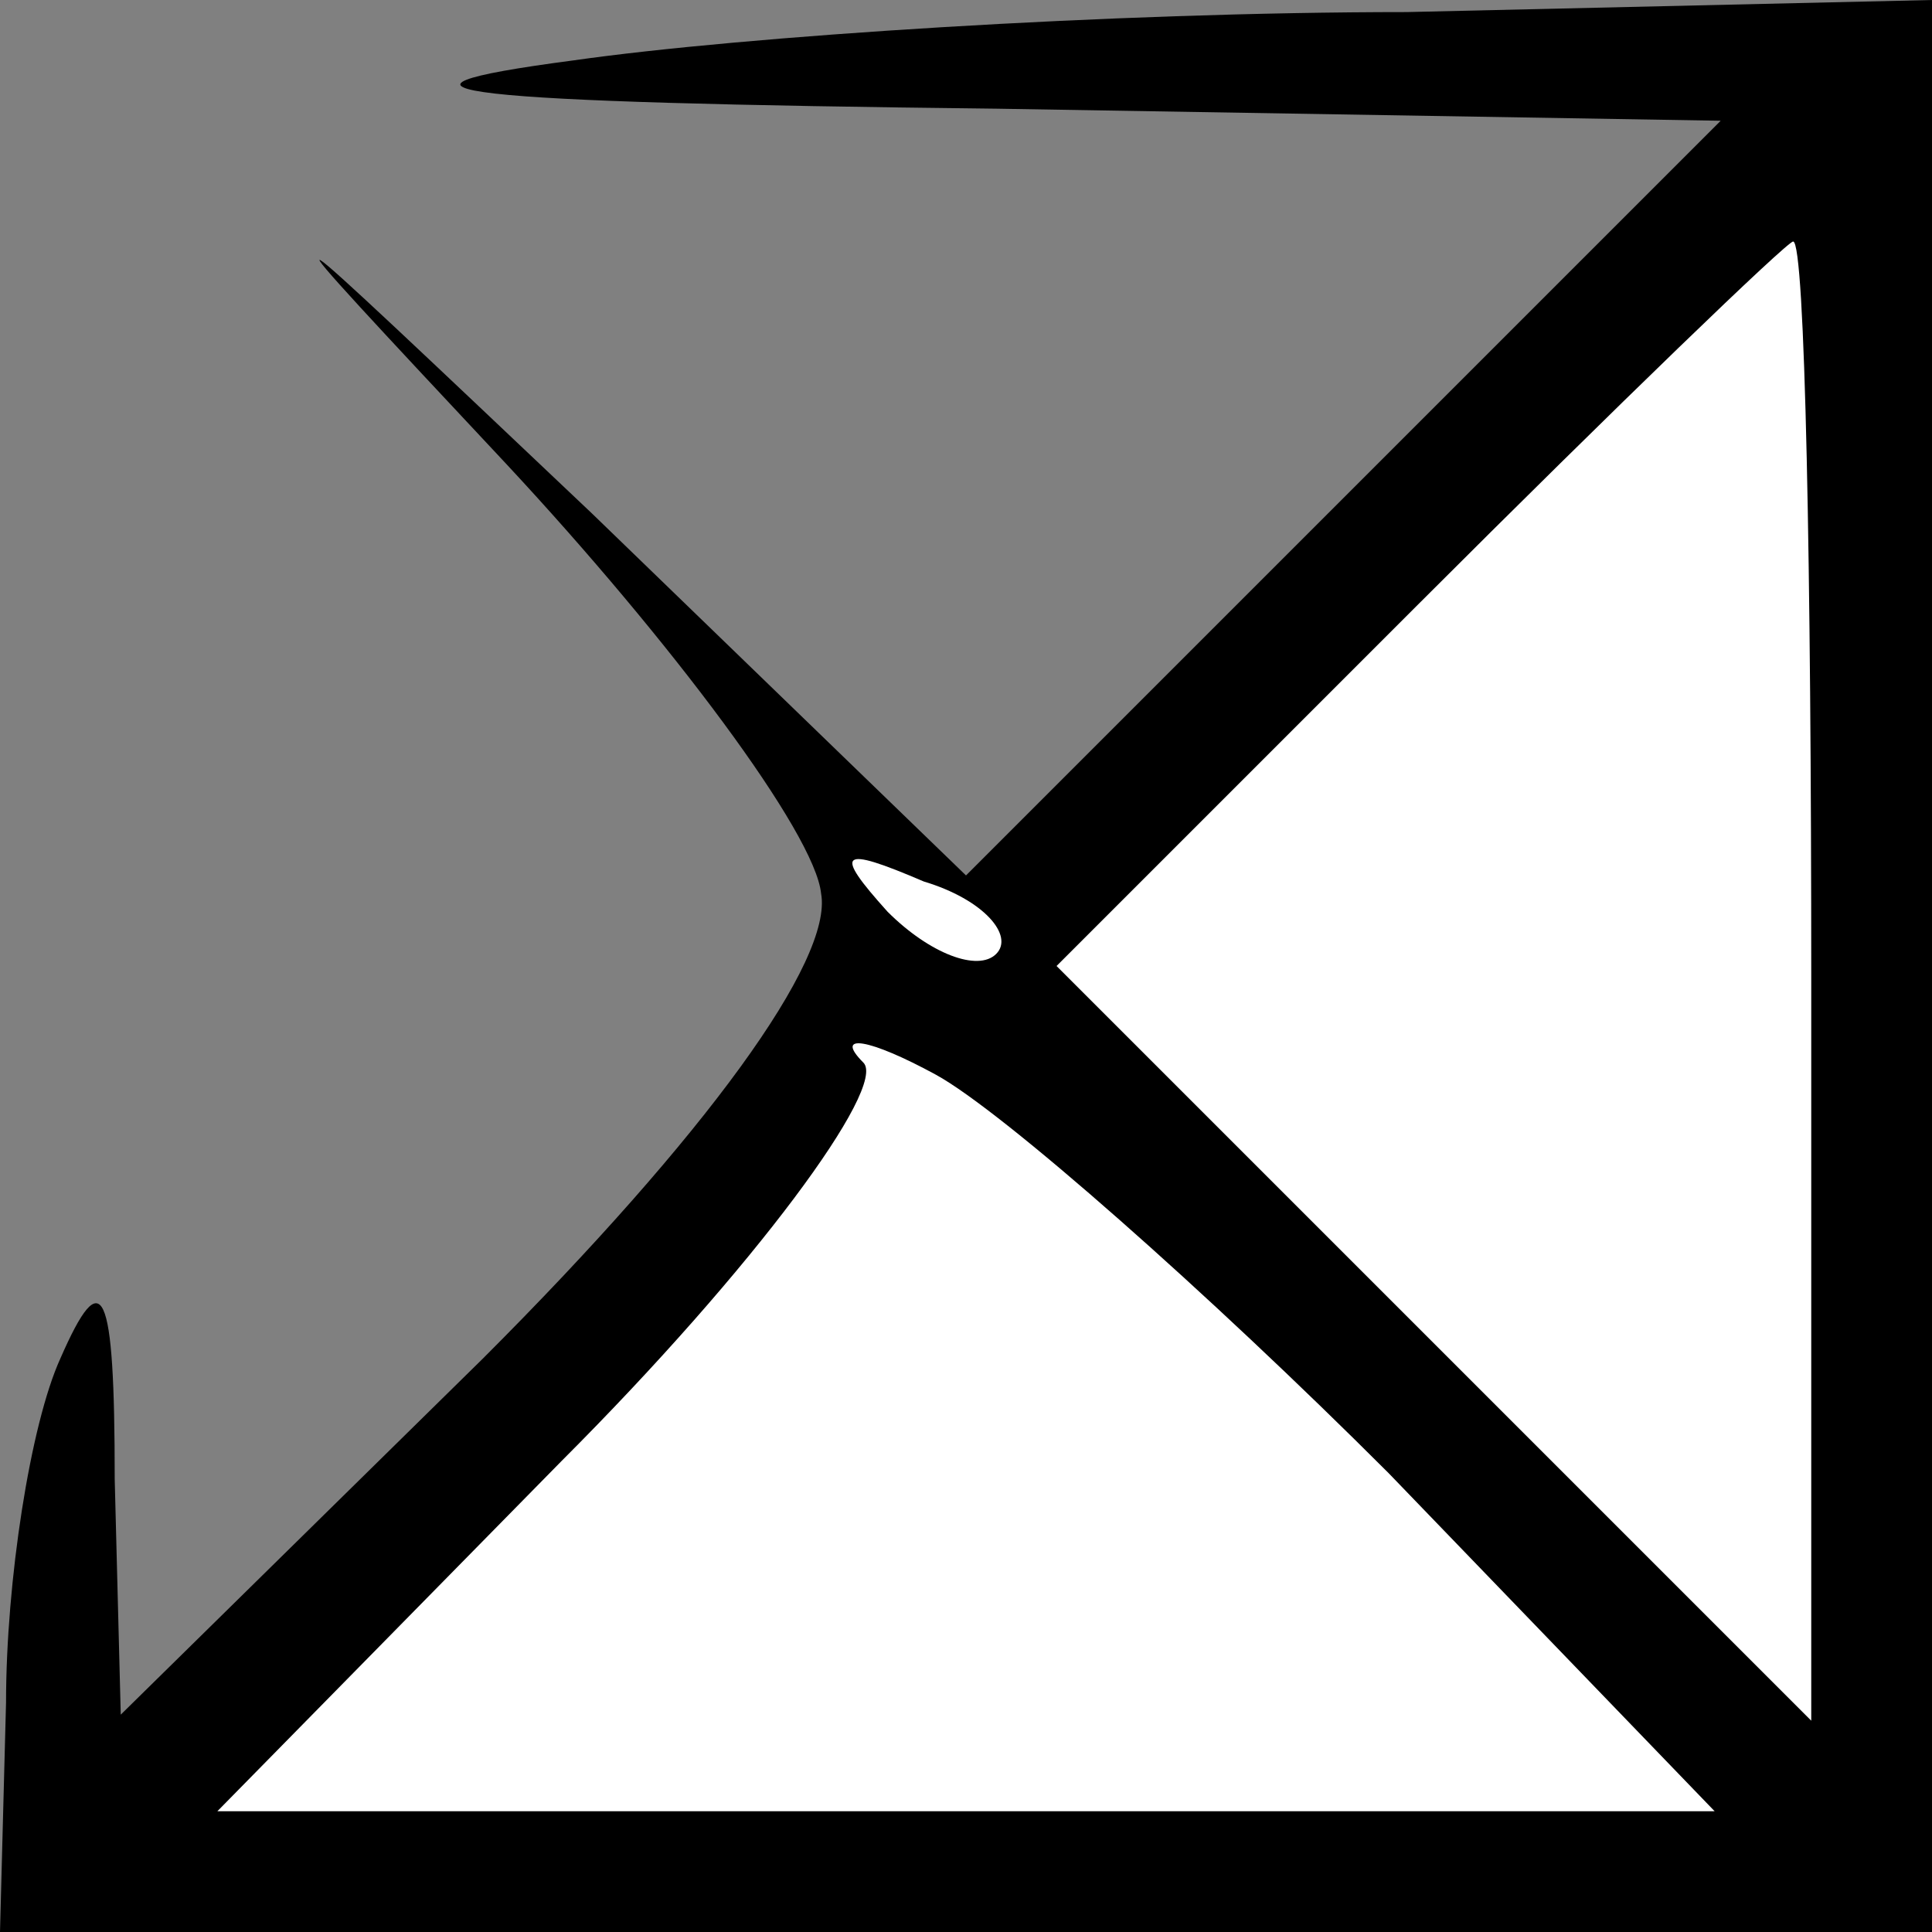 <?xml version="1.0" standalone="no"?>
<!DOCTYPE svg PUBLIC "-//W3C//DTD SVG 20010904//EN"
 "http://www.w3.org/TR/2001/REC-SVG-20010904/DTD/svg10.dtd">
<svg version="1.0" xmlns="http://www.w3.org/2000/svg"
 width="32pt" height="32pt" viewBox="0 0 32 32"
 preserveAspectRatio="xMidYMid meet">
<rect x="0" y="0" width="32" height="32" fill="#808080" stroke="none"/>
<g transform="translate(0,32) scale(0.1,-0.1)"
fill="#000000" stroke="none">
<path fill="#000000" stroke="none" d="M95 310 c-38 -5 -20 -7 70 -8 l120 -2
-62 -62 -63 -63 -62 60 c-57 54 -58 55 -14 8 27 -29 51 -61 52 -71 2 -11 -19
-40 -56 -77 l-60 -59 -1 39 c0 32 -2 36 -9 20 -5 -11 -9 -37 -9 -57 l-1 -38
160 0 160 0 0 160 0 160 -87 -2 c-49 0 -110 -4 -138 -8z"/>
<path fill="#ffffff" stroke="none" d="M300 158 l0 -123 -62 62 -63 63 60 60
c33 33 61 60 62 60 2 0 3 -55 3 -122z"/>
<path fill="#ffffff" stroke="none" d="M165 162 c-3 -3 -11 0 -18 7 -9 10 -8
11 6 5 10 -3 15 -9 12 -12z"/>
<path fill="#ffffff" stroke="none" d="M230 76 l54 -56 -124 0 -124 0 57 58
c32 32 54 62 50 66 -5 5 1 4 12 -2 11 -6 45 -36 75 -66z"/>
</g>
</svg>
